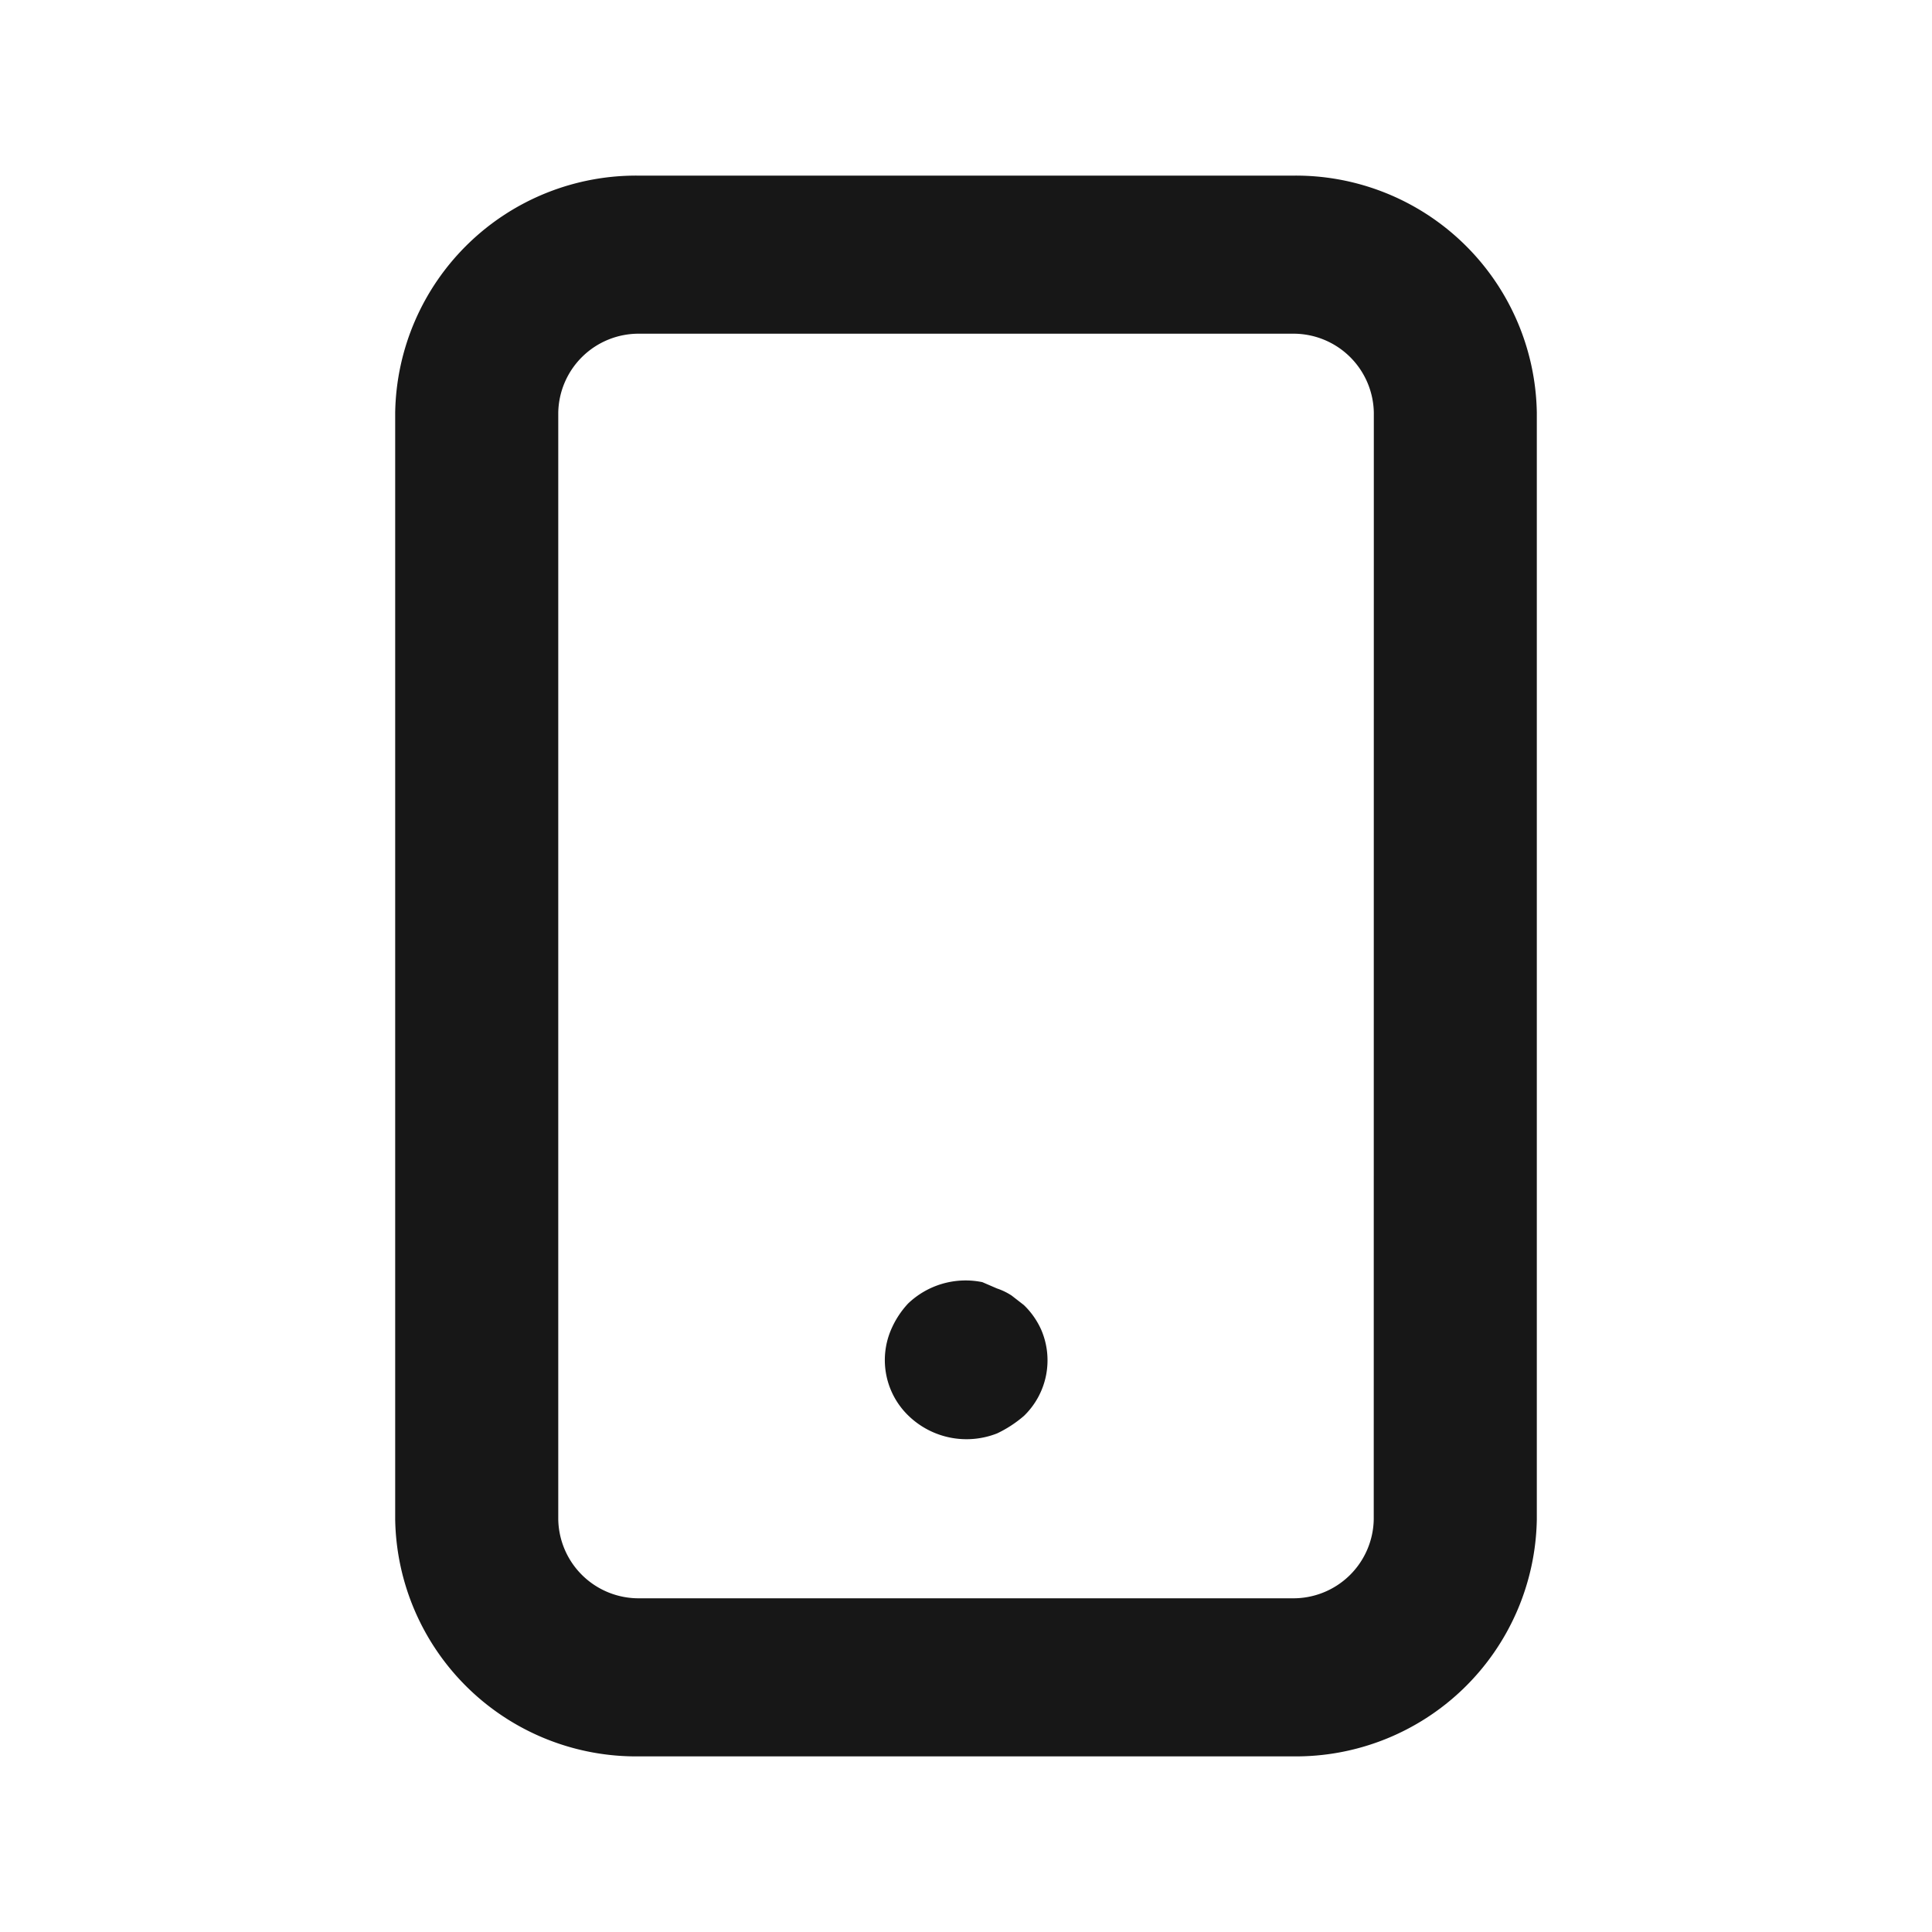 <svg id="Component_22_3" data-name="Component 22 – 3" xmlns="http://www.w3.org/2000/svg" width="22" height="22" viewBox="0 0 22 22">
  <rect id="Rectangle_271" data-name="Rectangle 271" width="22" height="22" fill="rgba(255,255,255,0)"/>
  <path id="mobile-android" d="M12.159,14.861l-.139-.108a.715.715,0,0,0-.167-.081l-.167-.072a.948.948,0,0,0-.845.243,1.031,1.031,0,0,0-.195.3.88.88,0,0,0,.2.979.95.95,0,0,0,1.009.2,1.36,1.36,0,0,0,.306-.2.88.88,0,0,0,.195-.981A.9.9,0,0,0,12.159,14.861ZM15.214,2H7.786A2.744,2.744,0,0,0,5,4.7V17.3A2.744,2.744,0,0,0,7.786,20h7.429A2.744,2.744,0,0,0,18,17.3V4.7A2.744,2.744,0,0,0,15.214,2Zm.929,15.3a.915.915,0,0,1-.929.9H7.786a.915.915,0,0,1-.929-.9V4.7a.915.915,0,0,1,.929-.9h7.429a.915.915,0,0,1,.929.9Z" transform="translate(-0.5)" fill="#171717"/>
</svg>
